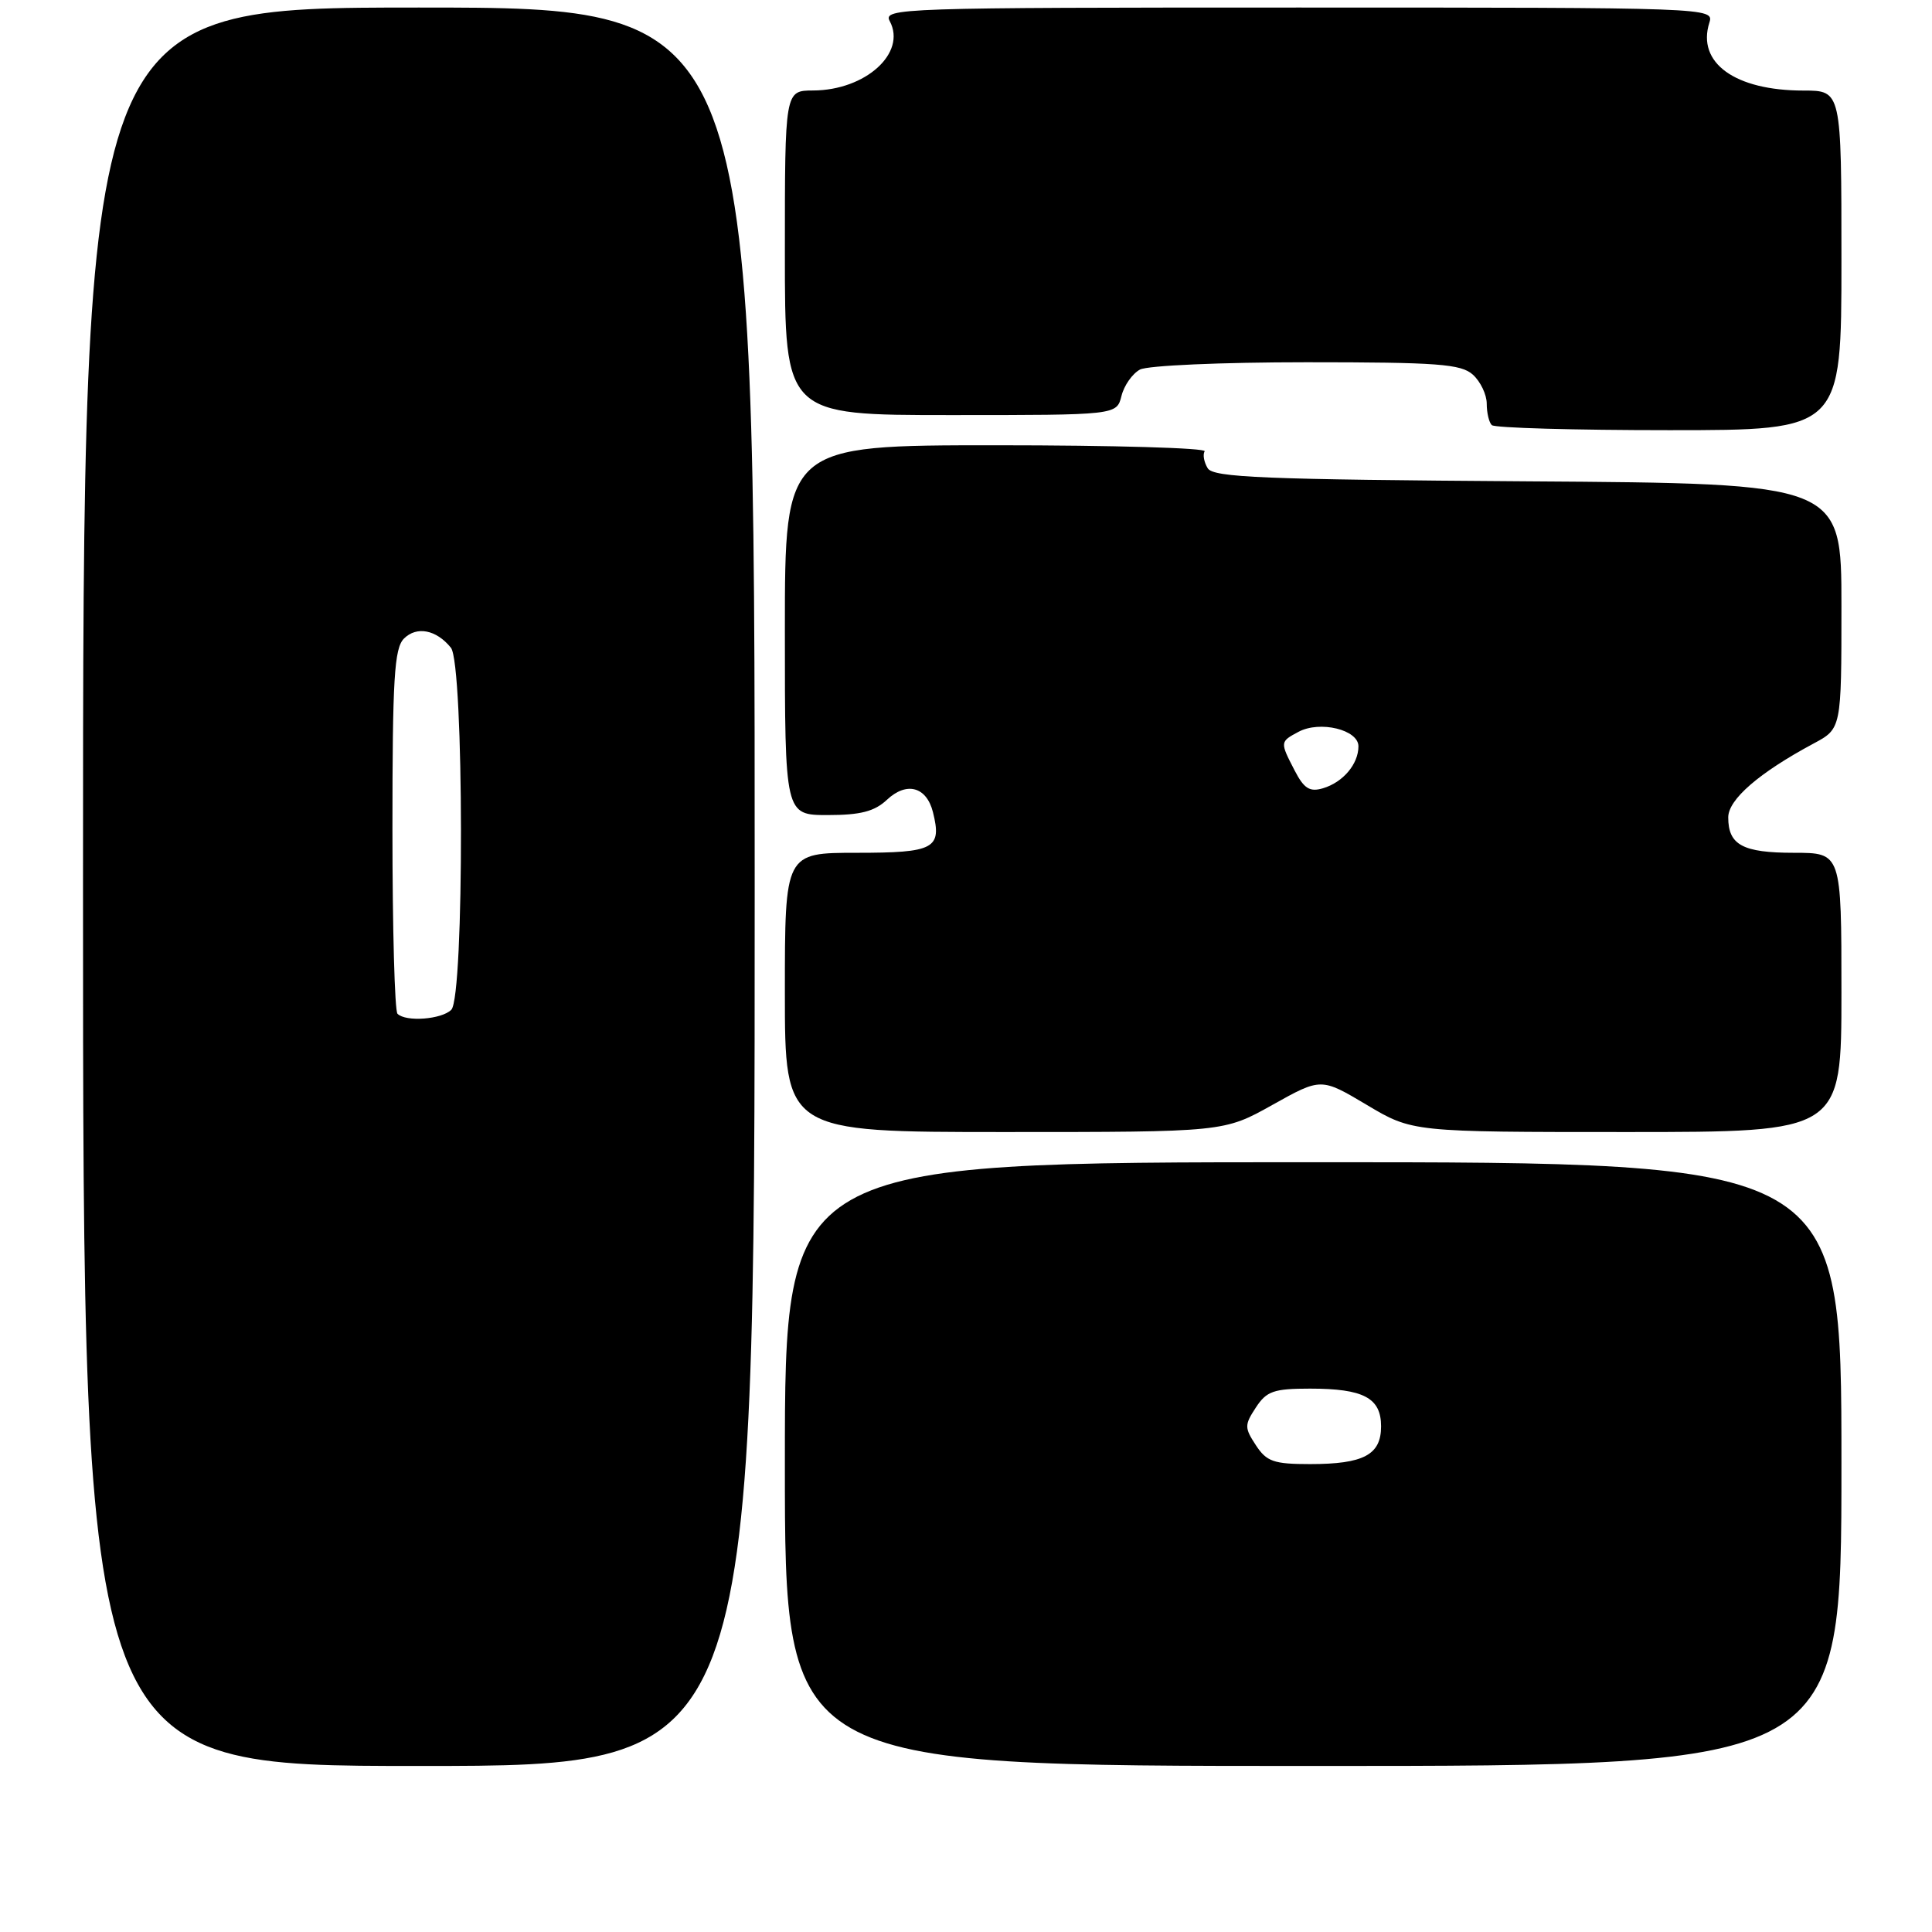 <?xml version="1.0" encoding="UTF-8" standalone="no"?>
<!DOCTYPE svg PUBLIC "-//W3C//DTD SVG 1.1//EN" "http://www.w3.org/Graphics/SVG/1.1/DTD/svg11.dtd" >
<svg xmlns="http://www.w3.org/2000/svg" xmlns:xlink="http://www.w3.org/1999/xlink" version="1.1" viewBox="0 0 256 256">
 <g >
 <path fill="currentColor"
d=" M 100.00 117.50 C 100.00 1.00 100.00 1.00 55.50 1.00 C 11.00 1.00 11.00 1.00 11.00 117.50 C 11.00 234.00 11.00 234.00 55.50 234.00 C 100.00 234.00 100.00 234.00 100.00 117.50 Z  M 244.00 194.00 C 244.00 154.00 244.00 154.00 174.00 154.00 C 104.00 154.00 104.00 154.00 104.00 194.00 C 104.00 234.00 104.00 234.00 174.00 234.00 C 244.00 234.00 244.00 234.00 244.00 194.00 Z  M 168.61 146.40 C 175.05 142.80 175.05 142.80 181.10 146.40 C 187.14 150.00 187.14 150.00 215.57 150.00 C 244.00 150.00 244.00 150.00 244.00 131.50 C 244.00 113.00 244.00 113.00 237.70 113.00 C 230.92 113.00 229.00 111.96 229.00 108.31 C 229.00 105.93 233.08 102.40 240.31 98.52 C 244.00 96.55 244.00 96.55 244.00 80.30 C 244.00 64.06 244.00 64.06 202.46 63.78 C 167.44 63.54 160.79 63.27 160.03 62.05 C 159.54 61.25 159.35 60.24 159.62 59.80 C 159.90 59.36 147.49 59.00 132.06 59.00 C 104.00 59.00 104.00 59.00 104.00 83.50 C 104.00 108.00 104.00 108.00 109.69 108.00 C 114.02 108.00 115.88 107.52 117.53 105.97 C 120.13 103.53 122.77 104.24 123.62 107.61 C 124.83 112.45 123.81 113.00 113.53 113.00 C 104.00 113.00 104.00 113.00 104.00 131.50 C 104.00 150.00 104.00 150.00 133.09 150.00 C 162.18 150.00 162.18 150.00 168.61 146.40 Z  M 244.00 34.50 C 244.00 12.00 244.00 12.00 238.97 12.00 C 229.89 12.00 224.81 8.33 226.50 3.00 C 227.13 1.02 226.68 1.00 172.03 1.00 C 119.13 1.00 116.97 1.07 117.90 2.81 C 120.15 7.02 114.69 11.96 107.75 11.99 C 104.00 12.00 104.00 12.00 104.00 33.50 C 104.00 55.00 104.00 55.00 125.98 55.00 C 147.96 55.00 147.96 55.00 148.60 52.47 C 148.94 51.08 150.05 49.51 151.05 48.97 C 152.06 48.43 161.89 48.00 173.11 48.00 C 190.53 48.00 193.60 48.23 195.17 49.65 C 196.18 50.57 197.00 52.29 197.00 53.49 C 197.00 54.69 197.30 55.97 197.67 56.33 C 198.03 56.70 208.61 57.00 221.17 57.00 C 244.00 57.00 244.00 57.00 244.00 34.50 Z  M 52.67 134.33 C 52.30 133.97 52.00 122.97 52.00 109.90 C 52.00 89.92 52.24 85.90 53.53 84.61 C 55.22 82.93 57.82 83.44 59.75 85.83 C 61.49 88.00 61.54 132.06 59.80 133.80 C 58.52 135.08 53.77 135.44 52.67 134.33 Z  M 166.41 191.50 C 164.89 189.18 164.89 188.82 166.41 186.50 C 167.83 184.33 168.78 184.00 173.59 184.00 C 180.69 184.00 183.00 185.23 183.00 189.00 C 183.00 192.77 180.69 194.00 173.59 194.00 C 168.78 194.00 167.83 193.67 166.41 191.50 Z  M 171.55 102.10 C 169.59 98.31 169.59 98.29 172.06 96.97 C 174.89 95.45 180.00 96.69 180.00 98.89 C 180.00 101.24 177.96 103.66 175.30 104.45 C 173.55 104.97 172.79 104.50 171.55 102.10 Z "/>
</g>
</svg>